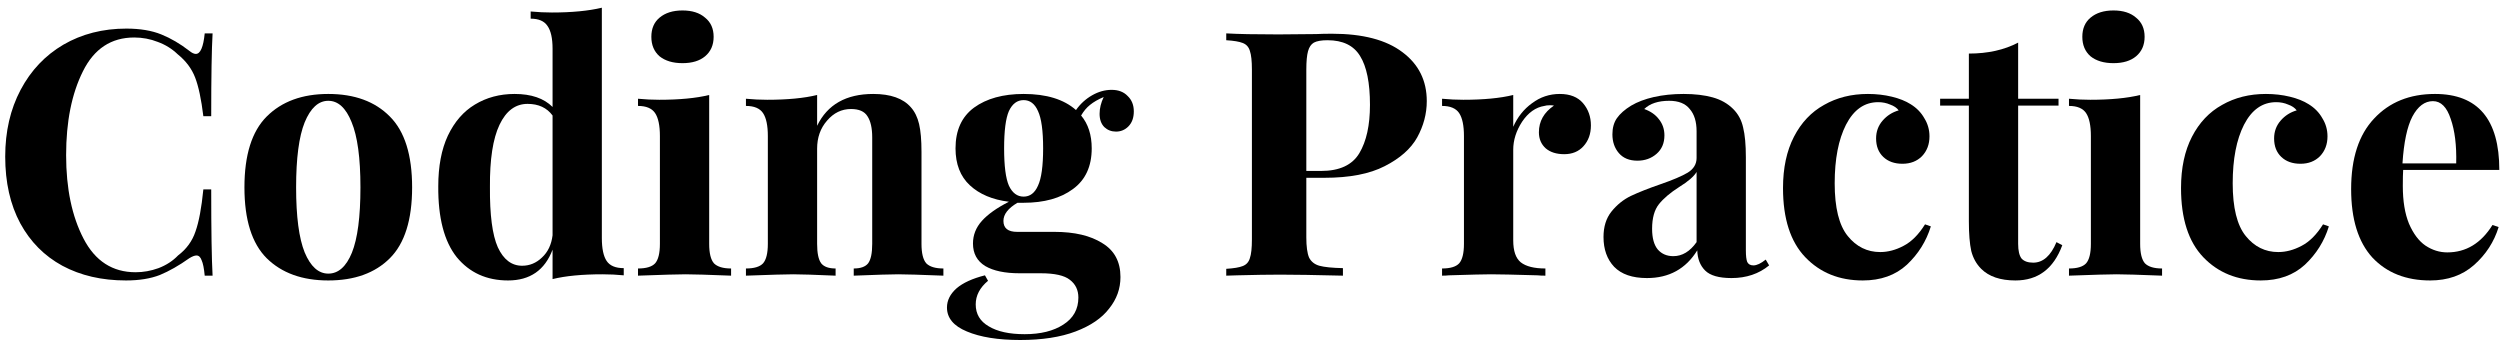 <svg width="263" height="36" viewBox="0 0 263 36" fill="none" xmlns="http://www.w3.org/2000/svg">
<path d="M13.292 3.008C14.732 3.008 15.956 3.212 16.964 3.62C17.972 4.028 18.956 4.604 19.916 5.348C20.18 5.564 20.408 5.672 20.6 5.672C21.08 5.672 21.392 4.952 21.536 3.512H22.364C22.268 5.144 22.22 8.048 22.22 12.224H21.392C21.176 10.448 20.888 9.092 20.528 8.156C20.168 7.22 19.556 6.404 18.692 5.708C18.092 5.132 17.396 4.7 16.604 4.412C15.812 4.1 14.984 3.944 14.12 3.944C11.696 3.944 9.896 5.132 8.72 7.508C7.544 9.86 6.956 12.8 6.956 16.328C6.956 19.832 7.568 22.76 8.792 25.112C10.016 27.464 11.84 28.64 14.264 28.64C15.08 28.64 15.884 28.496 16.676 28.208C17.492 27.896 18.176 27.452 18.728 26.876C19.616 26.204 20.228 25.364 20.564 24.356C20.924 23.348 21.2 21.872 21.392 19.928H22.22C22.22 24.272 22.268 27.296 22.364 29H21.536C21.464 28.232 21.356 27.692 21.212 27.38C21.092 27.044 20.912 26.876 20.672 26.876C20.48 26.876 20.228 26.972 19.916 27.164C18.836 27.932 17.804 28.52 16.82 28.928C15.836 29.312 14.648 29.504 13.256 29.504C10.712 29.504 8.48 28.988 6.56 27.956C4.664 26.924 3.188 25.436 2.132 23.492C1.076 21.524 0.548 19.184 0.548 16.472C0.548 13.832 1.088 11.492 2.168 9.452C3.248 7.412 4.748 5.828 6.668 4.7C8.612 3.572 10.82 3.008 13.292 3.008Z" fill="black"/>
<path d="M34.535 9.884C37.295 9.884 39.455 10.676 41.015 12.26C42.575 13.82 43.355 16.304 43.355 19.712C43.355 23.12 42.575 25.604 41.015 27.164C39.455 28.724 37.295 29.504 34.535 29.504C31.799 29.504 29.639 28.724 28.055 27.164C26.495 25.604 25.715 23.12 25.715 19.712C25.715 16.304 26.495 13.82 28.055 12.26C29.639 10.676 31.799 9.884 34.535 9.884ZM34.535 10.604C33.503 10.604 32.675 11.36 32.051 12.872C31.451 14.36 31.151 16.64 31.151 19.712C31.151 22.784 31.451 25.064 32.051 26.552C32.675 28.04 33.503 28.784 34.535 28.784C35.591 28.784 36.419 28.052 37.019 26.588C37.619 25.1 37.919 22.808 37.919 19.712C37.919 16.616 37.607 14.324 36.983 12.836C36.383 11.348 35.567 10.604 34.535 10.604Z" fill="black"/>
<path d="M63.314 25.04C63.314 26.144 63.482 26.948 63.818 27.452C64.154 27.956 64.754 28.208 65.618 28.208V28.964C64.874 28.892 64.13 28.856 63.386 28.856C61.25 28.856 59.498 29.024 58.13 29.36V26.264C57.314 28.424 55.754 29.504 53.45 29.504C51.194 29.504 49.394 28.688 48.05 27.056C46.73 25.4 46.082 22.916 46.106 19.604C46.106 17.492 46.442 15.716 47.114 14.276C47.81 12.812 48.758 11.72 49.958 11C51.182 10.256 52.574 9.884 54.134 9.884C55.886 9.884 57.218 10.34 58.13 11.252V5.132C58.13 4.028 57.95 3.224 57.59 2.72C57.254 2.216 56.666 1.964 55.826 1.964V1.208C56.594 1.28 57.338 1.316 58.058 1.316C60.146 1.316 61.898 1.148 63.314 0.812V25.04ZM54.926 27.956C55.718 27.956 56.414 27.668 57.014 27.092C57.638 26.516 58.01 25.736 58.13 24.752V12.152C57.53 11.336 56.654 10.928 55.502 10.928C54.23 10.928 53.246 11.66 52.55 13.124C51.854 14.588 51.518 16.772 51.542 19.676C51.518 22.604 51.794 24.716 52.37 26.012C52.97 27.308 53.822 27.956 54.926 27.956Z" fill="black"/>
<path d="M71.798 1.1C72.806 1.1 73.598 1.352 74.174 1.856C74.774 2.336 75.074 3.008 75.074 3.872C75.074 4.736 74.774 5.42 74.174 5.924C73.598 6.404 72.806 6.644 71.798 6.644C70.79 6.644 69.986 6.404 69.386 5.924C68.81 5.42 68.522 4.736 68.522 3.872C68.522 3.008 68.81 2.336 69.386 1.856C69.986 1.352 70.79 1.1 71.798 1.1ZM74.606 25.652C74.606 26.636 74.774 27.32 75.11 27.704C75.47 28.064 76.07 28.244 76.91 28.244V29C74.51 28.904 72.914 28.856 72.122 28.856C71.378 28.856 69.71 28.904 67.118 29V28.244C67.982 28.244 68.582 28.064 68.918 27.704C69.254 27.32 69.422 26.636 69.422 25.652V14.312C69.422 13.208 69.254 12.404 68.918 11.9C68.582 11.396 67.982 11.144 67.118 11.144V10.388C67.886 10.46 68.63 10.496 69.35 10.496C71.486 10.496 73.238 10.328 74.606 9.992V25.652Z" fill="black"/>
<path d="M91.865 9.884C93.689 9.884 95.009 10.352 95.825 11.288C96.233 11.744 96.521 12.332 96.689 13.052C96.857 13.772 96.941 14.744 96.941 15.968V25.652C96.941 26.636 97.109 27.32 97.445 27.704C97.805 28.064 98.405 28.244 99.245 28.244V29C96.845 28.904 95.261 28.856 94.493 28.856C93.773 28.856 92.213 28.904 89.813 29V28.244C90.533 28.244 91.037 28.064 91.325 27.704C91.613 27.32 91.757 26.636 91.757 25.652V14.456C91.757 13.472 91.589 12.728 91.253 12.224C90.941 11.72 90.365 11.468 89.525 11.468C88.541 11.468 87.701 11.876 87.005 12.692C86.309 13.484 85.961 14.468 85.961 15.644V25.652C85.961 26.636 86.105 27.32 86.393 27.704C86.681 28.064 87.185 28.244 87.905 28.244V29C85.697 28.904 84.209 28.856 83.441 28.856C82.721 28.856 81.065 28.904 78.473 29V28.244C79.337 28.244 79.937 28.064 80.273 27.704C80.609 27.32 80.777 26.636 80.777 25.652V14.312C80.777 13.208 80.609 12.404 80.273 11.9C79.937 11.396 79.337 11.144 78.473 11.144V10.388C79.241 10.46 79.985 10.496 80.705 10.496C82.841 10.496 84.593 10.328 85.961 9.992V13.232C87.041 11 89.009 9.884 91.865 9.884Z" fill="black"/>
<path d="M117.405 13.844C116.925 13.844 116.517 13.688 116.181 13.376C115.845 13.04 115.677 12.572 115.677 11.972C115.677 11.396 115.821 10.808 116.109 10.208C115.533 10.448 115.053 10.724 114.669 11.036C114.309 11.324 113.997 11.696 113.733 12.152C114.477 13.04 114.849 14.192 114.849 15.608C114.849 17.504 114.189 18.932 112.869 19.892C111.573 20.852 109.845 21.332 107.685 21.332H107.037C106.053 21.908 105.561 22.544 105.561 23.24C105.561 24.008 106.041 24.392 107.001 24.392H110.925C113.037 24.392 114.717 24.788 115.965 25.58C117.237 26.348 117.873 27.536 117.873 29.144C117.873 30.368 117.477 31.472 116.685 32.456C115.917 33.464 114.741 34.268 113.157 34.868C111.573 35.468 109.629 35.768 107.325 35.768C104.997 35.768 103.125 35.468 101.709 34.868C100.317 34.292 99.621 33.452 99.621 32.348C99.621 31.604 99.957 30.932 100.629 30.332C101.301 29.756 102.297 29.3 103.617 28.964L103.941 29.54C103.077 30.26 102.645 31.088 102.645 32.024C102.645 33.032 103.101 33.8 104.013 34.328C104.925 34.88 106.185 35.156 107.793 35.156C109.473 35.156 110.829 34.82 111.861 34.148C112.917 33.476 113.445 32.528 113.445 31.304C113.445 30.512 113.145 29.888 112.545 29.432C111.969 28.976 110.949 28.748 109.485 28.748H107.253C105.717 28.748 104.517 28.496 103.653 27.992C102.789 27.464 102.357 26.672 102.357 25.616C102.357 24.728 102.669 23.936 103.293 23.24C103.917 22.544 104.865 21.872 106.137 21.224C104.409 21.008 103.041 20.432 102.033 19.496C101.025 18.56 100.521 17.264 100.521 15.608C100.521 13.712 101.169 12.284 102.465 11.324C103.785 10.364 105.525 9.884 107.685 9.884C110.085 9.884 111.921 10.448 113.193 11.576C113.649 10.928 114.213 10.412 114.885 10.028C115.557 9.644 116.241 9.452 116.937 9.452C117.657 9.452 118.221 9.668 118.629 10.1C119.061 10.508 119.277 11.048 119.277 11.72C119.277 12.392 119.085 12.92 118.701 13.304C118.341 13.664 117.909 13.844 117.405 13.844ZM107.685 20.684C108.357 20.684 108.861 20.3 109.197 19.532C109.557 18.764 109.737 17.456 109.737 15.608C109.737 13.76 109.557 12.452 109.197 11.684C108.861 10.916 108.357 10.532 107.685 10.532C107.013 10.532 106.497 10.916 106.137 11.684C105.801 12.452 105.633 13.76 105.633 15.608C105.633 17.456 105.801 18.764 106.137 19.532C106.497 20.3 107.013 20.684 107.685 20.684Z" fill="black"/>
<path d="M137.425 18.704V24.968C137.425 25.928 137.521 26.636 137.713 27.092C137.929 27.524 138.289 27.812 138.793 27.956C139.321 28.1 140.149 28.184 141.277 28.208V29C138.325 28.928 136.129 28.892 134.689 28.892C133.489 28.892 131.977 28.916 130.153 28.964L129.001 29V28.28C129.793 28.232 130.369 28.136 130.729 27.992C131.113 27.848 131.365 27.572 131.485 27.164C131.629 26.756 131.701 26.096 131.701 25.184V7.328C131.701 6.416 131.629 5.756 131.485 5.348C131.365 4.94 131.113 4.664 130.729 4.52C130.369 4.376 129.793 4.28 129.001 4.232V3.512C130.225 3.584 132.049 3.62 134.473 3.62L138.469 3.584C138.949 3.56 139.501 3.548 140.125 3.548C143.365 3.548 145.837 4.196 147.541 5.492C149.245 6.764 150.097 8.48 150.097 10.64C150.097 11.96 149.761 13.232 149.089 14.456C148.417 15.656 147.277 16.664 145.669 17.48C144.085 18.296 141.973 18.704 139.333 18.704H137.425ZM139.657 4.232C139.009 4.232 138.529 4.316 138.217 4.484C137.929 4.652 137.725 4.952 137.605 5.384C137.485 5.816 137.425 6.464 137.425 7.328V17.984H138.973C140.917 17.984 142.261 17.36 143.005 16.112C143.749 14.864 144.121 13.172 144.121 11.036C144.121 8.708 143.773 6.992 143.077 5.888C142.405 4.784 141.265 4.232 139.657 4.232Z" fill="black"/>
<path d="M164.088 9.884C165.168 9.884 165.984 10.208 166.536 10.856C167.088 11.504 167.364 12.284 167.364 13.196C167.364 14.084 167.1 14.816 166.572 15.392C166.068 15.944 165.396 16.22 164.556 16.22C163.74 16.22 163.092 16.016 162.612 15.608C162.132 15.176 161.892 14.612 161.892 13.916C161.892 12.764 162.42 11.828 163.476 11.108C163.38 11.084 163.236 11.072 163.044 11.072C162.804 11.072 162.612 11.096 162.468 11.144C161.556 11.288 160.776 11.84 160.128 12.8C159.504 13.76 159.192 14.744 159.192 15.752V25.292C159.192 26.396 159.456 27.164 159.984 27.596C160.536 28.028 161.4 28.244 162.576 28.244V29C162.24 29 161.964 28.988 161.748 28.964C159.3 28.892 157.668 28.856 156.852 28.856C156.204 28.856 154.728 28.892 152.424 28.964C152.232 28.988 151.992 29 151.704 29V28.244C152.568 28.244 153.168 28.064 153.504 27.704C153.84 27.32 154.008 26.636 154.008 25.652V14.312C154.008 13.208 153.84 12.404 153.504 11.9C153.168 11.396 152.568 11.144 151.704 11.144V10.388C152.472 10.46 153.216 10.496 153.936 10.496C156.072 10.496 157.824 10.328 159.192 9.992V13.34C159.648 12.308 160.308 11.48 161.172 10.856C162.036 10.208 163.008 9.884 164.088 9.884Z" fill="black"/>
<path d="M173.261 29.252C171.725 29.252 170.573 28.856 169.805 28.064C169.061 27.272 168.689 26.228 168.689 24.932C168.689 23.852 168.965 22.964 169.517 22.268C170.093 21.548 170.777 20.996 171.569 20.612C172.385 20.228 173.417 19.82 174.665 19.388C175.985 18.932 176.945 18.524 177.545 18.164C178.169 17.78 178.481 17.264 178.481 16.616V13.808C178.481 12.8 178.241 12.02 177.761 11.468C177.305 10.892 176.585 10.604 175.601 10.604C174.449 10.604 173.573 10.892 172.973 11.468C173.645 11.708 174.161 12.068 174.521 12.548C174.905 13.028 175.097 13.592 175.097 14.24C175.097 15.056 174.821 15.704 174.269 16.184C173.717 16.664 173.045 16.904 172.253 16.904C171.413 16.904 170.765 16.64 170.309 16.112C169.853 15.584 169.625 14.924 169.625 14.132C169.625 13.46 169.781 12.896 170.093 12.44C170.429 11.96 170.933 11.516 171.605 11.108C172.253 10.724 173.045 10.424 173.981 10.208C174.941 9.992 175.985 9.884 177.113 9.884C178.289 9.884 179.309 10.004 180.173 10.244C181.037 10.484 181.757 10.892 182.333 11.468C182.861 11.996 183.209 12.644 183.377 13.412C183.569 14.18 183.665 15.224 183.665 16.544V26.336C183.665 26.912 183.713 27.32 183.809 27.56C183.929 27.8 184.145 27.92 184.457 27.92C184.817 27.92 185.249 27.716 185.753 27.308L186.113 27.92C185.033 28.808 183.713 29.252 182.153 29.252C180.833 29.252 179.909 28.988 179.381 28.46C178.853 27.932 178.577 27.224 178.553 26.336C177.353 28.28 175.589 29.252 173.261 29.252ZM176.033 26.948C176.969 26.948 177.785 26.456 178.481 25.472V18.092C178.193 18.572 177.581 19.1 176.645 19.676C175.709 20.276 175.001 20.876 174.521 21.476C174.041 22.076 173.801 22.94 173.801 24.068C173.801 25.052 174.005 25.784 174.413 26.264C174.821 26.72 175.361 26.948 176.033 26.948Z" fill="black"/>
<path d="M196.501 9.884C197.389 9.884 198.229 9.98 199.021 10.172C199.813 10.364 200.473 10.628 201.001 10.964C201.625 11.348 202.105 11.84 202.441 12.44C202.801 13.016 202.981 13.652 202.981 14.348C202.981 15.188 202.717 15.884 202.189 16.436C201.661 16.964 200.977 17.228 200.137 17.228C199.297 17.228 198.625 16.988 198.121 16.508C197.617 16.028 197.365 15.38 197.365 14.564C197.365 13.844 197.593 13.22 198.049 12.692C198.505 12.164 199.069 11.804 199.741 11.612C199.549 11.348 199.249 11.144 198.841 11C198.457 10.832 198.037 10.748 197.581 10.748C196.141 10.748 195.013 11.54 194.197 13.124C193.405 14.684 193.009 16.736 193.009 19.28C193.009 21.848 193.465 23.696 194.377 24.824C195.289 25.952 196.429 26.516 197.797 26.516C198.613 26.516 199.429 26.3 200.245 25.868C201.085 25.436 201.841 24.68 202.513 23.6L203.125 23.816C202.645 25.376 201.805 26.72 200.605 27.848C199.405 28.952 197.857 29.504 195.961 29.504C193.489 29.504 191.473 28.688 189.913 27.056C188.353 25.424 187.573 23 187.573 19.784C187.573 17.672 187.957 15.872 188.725 14.384C189.493 12.896 190.549 11.78 191.893 11.036C193.237 10.268 194.773 9.884 196.501 9.884Z" fill="black"/>
<path d="M212.309 10.388H216.557V11.108H212.309V25.652C212.309 26.372 212.429 26.888 212.669 27.2C212.933 27.488 213.341 27.632 213.893 27.632C214.925 27.632 215.741 26.912 216.341 25.472L216.953 25.796C216.041 28.268 214.397 29.504 212.021 29.504C210.437 29.504 209.237 29.096 208.421 28.28C207.917 27.776 207.569 27.152 207.377 26.408C207.209 25.64 207.125 24.596 207.125 23.276V11.108H204.101V10.388H207.125V5.636C209.117 5.636 210.845 5.252 212.309 4.484V10.388Z" fill="black"/>
<path d="M222.337 1.1C223.345 1.1 224.137 1.352 224.713 1.856C225.313 2.336 225.613 3.008 225.613 3.872C225.613 4.736 225.313 5.42 224.713 5.924C224.137 6.404 223.345 6.644 222.337 6.644C221.329 6.644 220.525 6.404 219.925 5.924C219.349 5.42 219.061 4.736 219.061 3.872C219.061 3.008 219.349 2.336 219.925 1.856C220.525 1.352 221.329 1.1 222.337 1.1ZM225.145 25.652C225.145 26.636 225.313 27.32 225.649 27.704C226.009 28.064 226.609 28.244 227.449 28.244V29C225.049 28.904 223.453 28.856 222.661 28.856C221.917 28.856 220.249 28.904 217.657 29V28.244C218.521 28.244 219.121 28.064 219.457 27.704C219.793 27.32 219.961 26.636 219.961 25.652V14.312C219.961 13.208 219.793 12.404 219.457 11.9C219.121 11.396 218.521 11.144 217.657 11.144V10.388C218.425 10.46 219.169 10.496 219.889 10.496C222.025 10.496 223.777 10.328 225.145 9.992V25.652Z" fill="black"/>
<path d="M238.372 9.884C239.26 9.884 240.1 9.98 240.892 10.172C241.684 10.364 242.344 10.628 242.872 10.964C243.496 11.348 243.976 11.84 244.312 12.44C244.672 13.016 244.852 13.652 244.852 14.348C244.852 15.188 244.588 15.884 244.06 16.436C243.532 16.964 242.848 17.228 242.008 17.228C241.168 17.228 240.496 16.988 239.992 16.508C239.488 16.028 239.236 15.38 239.236 14.564C239.236 13.844 239.464 13.22 239.92 12.692C240.376 12.164 240.94 11.804 241.612 11.612C241.42 11.348 241.12 11.144 240.712 11C240.328 10.832 239.908 10.748 239.452 10.748C238.012 10.748 236.884 11.54 236.068 13.124C235.276 14.684 234.88 16.736 234.88 19.28C234.88 21.848 235.336 23.696 236.248 24.824C237.16 25.952 238.3 26.516 239.668 26.516C240.484 26.516 241.3 26.3 242.116 25.868C242.956 25.436 243.712 24.68 244.384 23.6L244.996 23.816C244.516 25.376 243.676 26.72 242.476 27.848C241.276 28.952 239.728 29.504 237.832 29.504C235.36 29.504 233.344 28.688 231.784 27.056C230.224 25.424 229.444 23 229.444 19.784C229.444 17.672 229.828 15.872 230.596 14.384C231.364 12.896 232.42 11.78 233.764 11.036C235.108 10.268 236.644 9.884 238.372 9.884Z" fill="black"/>
<path d="M257.456 26.552C259.424 26.552 261.008 25.592 262.208 23.672L262.856 23.888C262.376 25.448 261.512 26.78 260.264 27.884C259.04 28.964 257.504 29.504 255.656 29.504C253.112 29.504 251.084 28.7 249.572 27.092C248.084 25.46 247.34 23.06 247.34 19.892C247.34 16.652 248.144 14.18 249.752 12.476C251.36 10.748 253.496 9.884 256.16 9.884C260.672 9.884 262.928 12.548 262.928 17.876H252.812C252.788 18.236 252.776 18.8 252.776 19.568C252.776 21.152 252.992 22.472 253.424 23.528C253.88 24.584 254.456 25.352 255.152 25.832C255.872 26.312 256.64 26.552 257.456 26.552ZM255.944 10.64C255.08 10.64 254.36 11.18 253.784 12.26C253.232 13.316 252.884 14.96 252.74 17.192H258.392C258.44 15.296 258.248 13.736 257.816 12.512C257.408 11.264 256.784 10.64 255.944 10.64Z" fill="black"/>
</svg>
